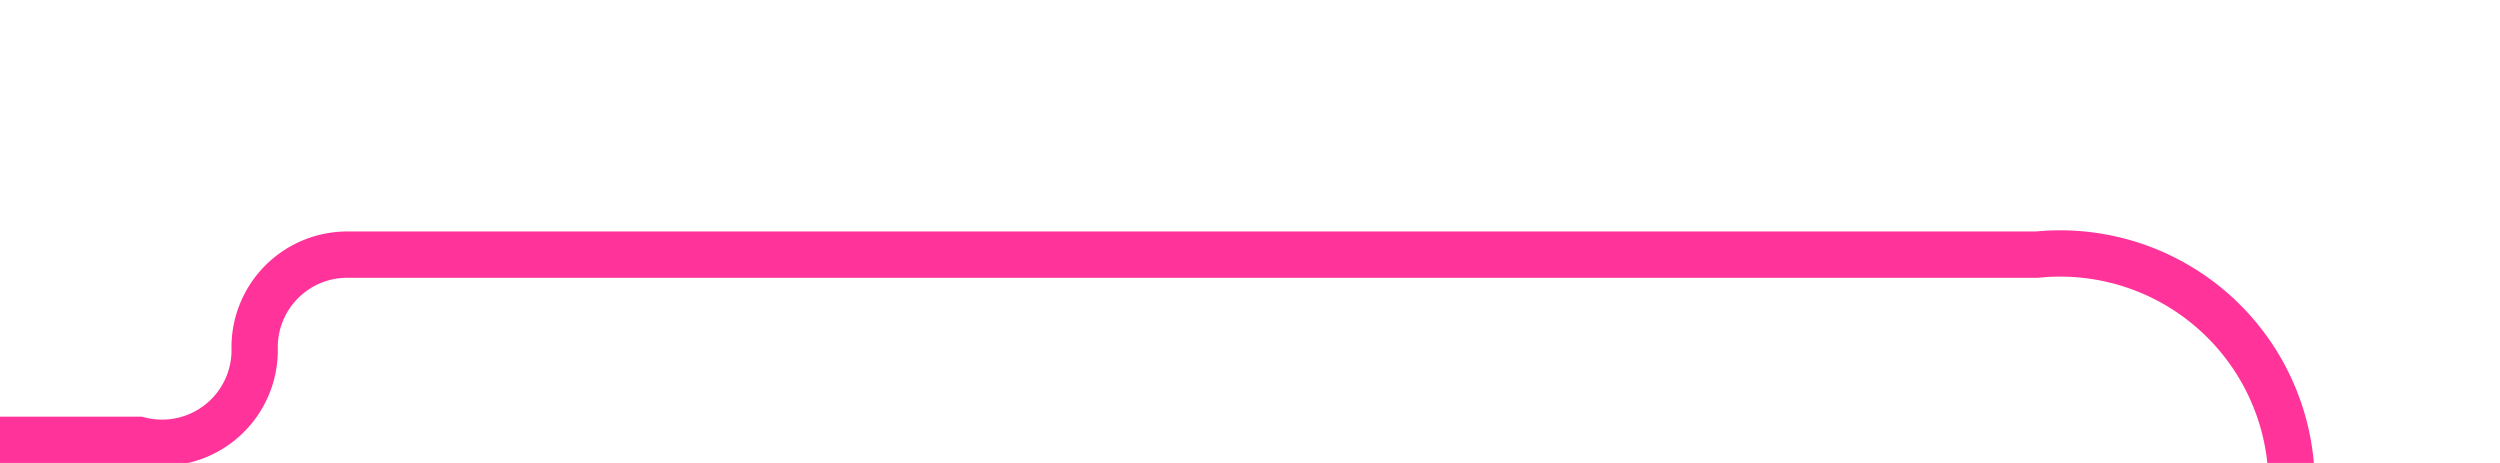 ﻿<?xml version="1.0" encoding="utf-8"?>
<svg version="1.1" xmlns:xlink="http://www.w3.org/1999/xlink" width="54px" height="10px" preserveAspectRatio="xMinYMid meet" viewBox="1585 586  54 8" xmlns="http://www.w3.org/2000/svg">
  <path d="M 1510 594.5  L 1588 594.5  A 2 2 0 0 0 1590.5 592.5 A 2 2 0 0 1 1592.5 590.5 L 1629 590.5  A 5 5 0 0 1 1634.5 595.5 L 1634.5 604  " stroke-width="1" stroke="#ff3399" fill="none" />
  <path d="M 1512 591.5  A 3 3 0 0 0 1509 594.5 A 3 3 0 0 0 1512 597.5 A 3 3 0 0 0 1515 594.5 A 3 3 0 0 0 1512 591.5 Z " fill-rule="nonzero" fill="#ff3399" stroke="none" />
</svg>